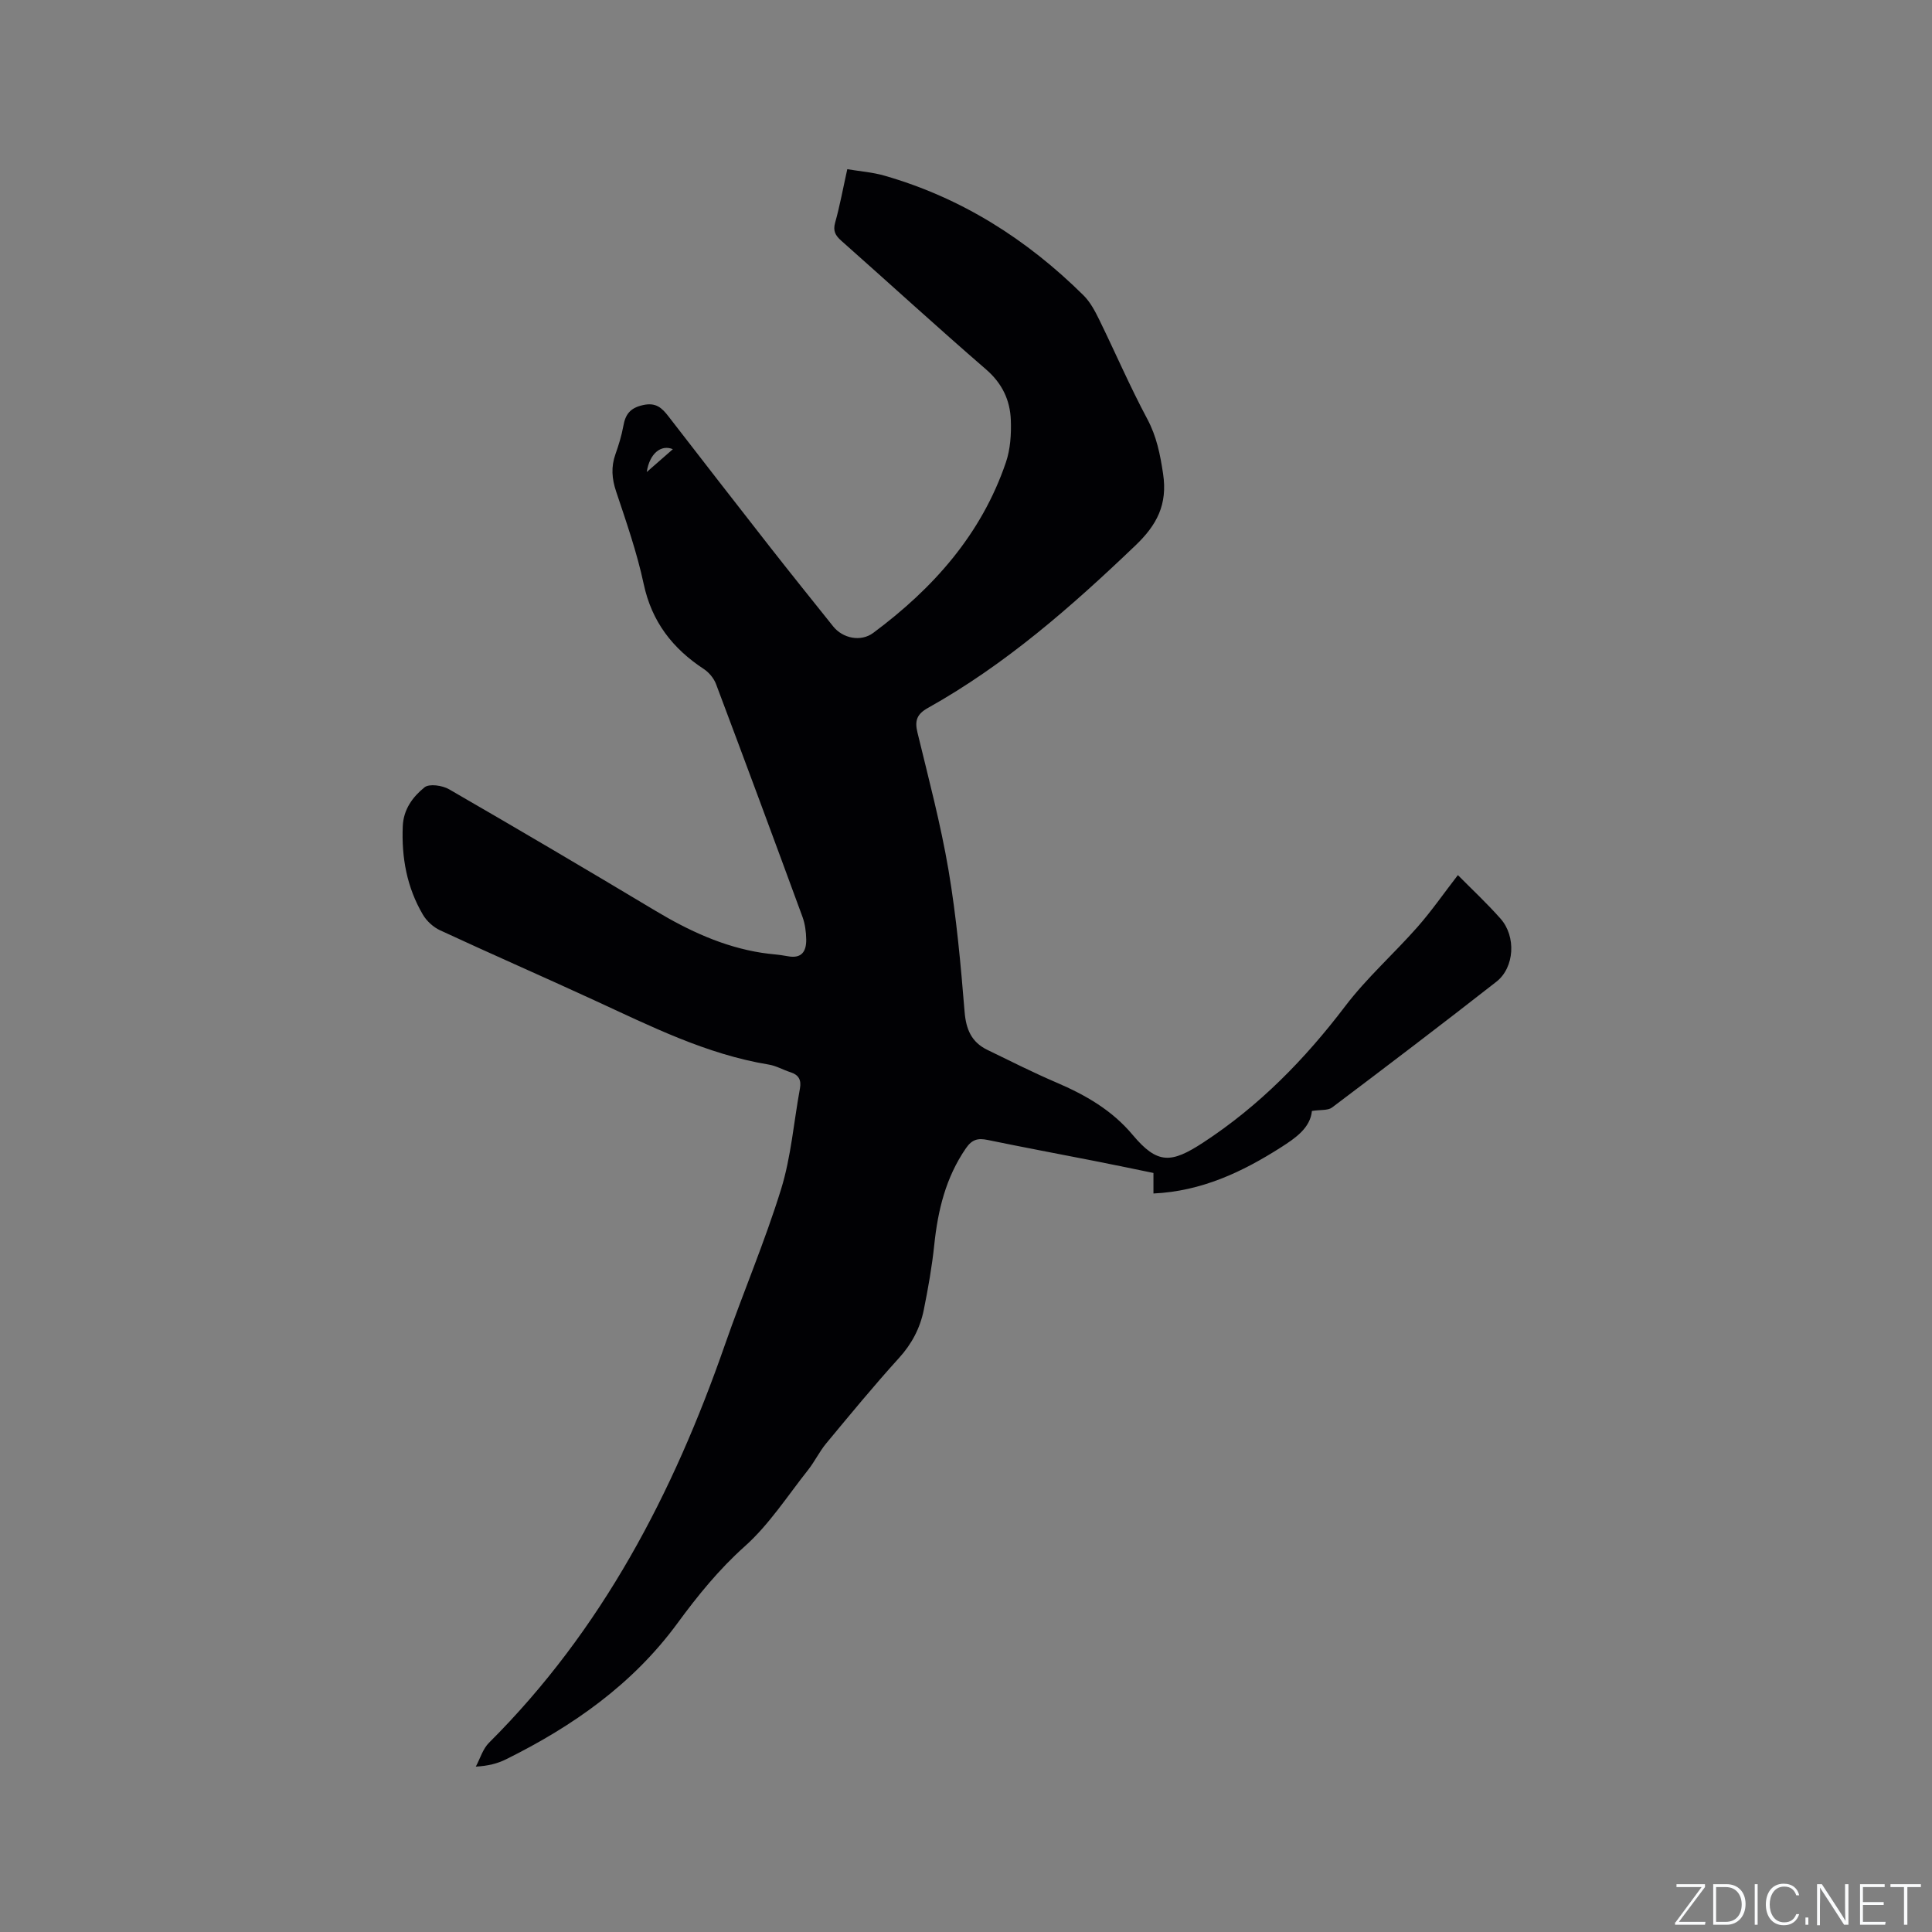 <svg enable-background="new 0 0 400 400" viewBox="0 0 400 400" xmlns="http://www.w3.org/2000/svg"><rect x="0" y="0" width="400" height="400" fill="#808080" stroke="none"/><g fill="#fafbfc"><path d="m346.9 398 5.4-7.3h-5.2v-.6h5.9v.6l-5.4 7.2h5.5l-.1.6h-6.2v-.5z"/><path d="m354.7 390.1h2.8c2.3 0 3.9 1.6 3.9 4.1s-1.6 4.3-3.9 4.3h-2.8zm.6 7.8h2c2.2 0 3.3-1.6 3.3-3.6 0-1.8-1-3.6-3.3-3.6h-2z"/><path d="m363.9 390.1v8.4h-.6v-8.4z"/><path d="m372.5 396.3c-.4 1.3-1.4 2.3-3.2 2.3-2.4 0-3.7-1.9-3.7-4.3 0-2.3 1.2-4.3 3.7-4.3 1.8 0 2.9 1 3.2 2.4h-.6c-.4-1.1-1.1-1.8-2.5-1.8-2.1 0-3 1.9-3 3.7s.9 3.7 3 3.7c1.4 0 2.1-.7 2.5-1.7z"/><path d="m373.8 398.5v-1.5h.6v1.5z"/><path d="m376.2 398.5v-8.4h1c1.3 2 4.4 6.7 4.9 7.6-.1-1.2-.1-2.4-.1-3.8v-3.8h.7v8.4h-.9c-1.2-1.9-4.4-6.8-5-7.7.1 1.1 0 2.3 0 3.9v3.9h-.6z"/><path d="m390 394.4h-4.3v3.5h4.7l-.1.6h-5.2v-8.4h5.1v.6h-4.5v3.1h4.3z"/><path d="m394.2 390.7h-2.8v-.6h6.3v.6h-2.8v7.8h-.7z"/></g><path d="m271.62 230.01c-.34 3.5-3.36 5.59-6.4 7.53-8.01 5.11-16.46 9.1-26.41 9.56 0-1.39 0-2.61 0-4.25-3.99-.82-8.1-1.68-12.22-2.49-7.38-1.45-14.77-2.83-22.13-4.35-1.99-.41-3.22-.11-4.48 1.73-4.17 6.06-5.8 12.82-6.55 19.98-.47 4.52-1.27 9.01-2.17 13.47-.76 3.77-2.48 7.06-5.16 10-5.2 5.73-10.12 11.72-15.06 17.67-1.4 1.69-2.37 3.75-3.74 5.48-4.26 5.37-8.05 11.3-13.1 15.81-5.38 4.81-9.77 10.24-13.96 15.95-9.27 12.63-21.67 21.31-35.5 28.16-1.76.87-3.72 1.36-6.23 1.5.9-1.67 1.45-3.67 2.74-4.95 23.36-23.28 38.12-51.6 48.83-82.37 3.76-10.79 8.27-21.35 11.64-32.25 2.07-6.71 2.62-13.88 3.9-20.84.32-1.76-.26-2.82-1.97-3.36-1.51-.48-2.94-1.33-4.48-1.58-12.94-2.13-24.49-7.96-36.22-13.36-10.57-4.87-21.25-9.53-31.81-14.43-1.41-.65-2.81-1.92-3.59-3.26-3.31-5.63-4.44-11.81-4.16-18.32.15-3.51 2.1-6.09 4.5-8.03.99-.8 3.71-.4 5.1.41 14.31 8.26 28.55 16.66 42.72 25.15 6.88 4.12 14.02 7.45 22.01 8.7 1.78.28 3.59.36 5.35.7 2.92.57 3.89-1.01 3.85-3.48-.03-1.56-.24-3.2-.77-4.65-5.91-16.1-11.87-32.18-17.91-48.23-.45-1.18-1.44-2.38-2.5-3.08-6.49-4.26-10.8-9.8-12.47-17.62-1.39-6.5-3.6-12.84-5.71-19.16-.89-2.65-1.07-5.09-.14-7.71.67-1.89 1.27-3.83 1.63-5.81.43-2.43 1.38-3.76 4.07-4.36 2.68-.6 3.9.56 5.26 2.31 7 9.05 14.01 18.09 21.06 27.1 4.31 5.5 8.69 10.95 13.06 16.41 1.99 2.48 5.71 3.26 8.29 1.35 12.41-9.22 22.4-20.41 27.47-35.31.93-2.73 1.13-5.84 1.02-8.76-.15-4.12-1.79-7.6-5.12-10.48-10.1-8.74-19.96-17.77-29.96-26.63-1.24-1.1-1.78-2.02-1.29-3.78.97-3.45 1.61-7 2.51-11.05 2.63.44 5.24.63 7.7 1.34 15.94 4.57 29.5 13.19 41.21 24.78 1.38 1.37 2.37 3.23 3.24 5.01 3.35 6.84 6.36 13.85 9.95 20.56 1.95 3.65 2.67 7.31 3.28 11.34.97 6.4-1.28 10.64-5.76 14.91-13.22 12.64-26.89 24.64-42.94 33.61-2.28 1.28-2.75 2.63-2.15 5.08 2.29 9.46 4.8 18.9 6.43 28.49 1.64 9.69 2.53 19.53 3.33 29.34.3 3.66 1.44 6.28 4.7 7.87 4.75 2.31 9.47 4.69 14.32 6.77 6.01 2.58 11.48 5.7 15.79 10.85 5.12 6.1 7.95 5.92 14.61 1.56 11.6-7.59 21.03-17.23 29.38-28.22 4.46-5.87 10.07-10.84 14.96-16.39 2.89-3.28 5.4-6.91 8.37-10.75 2.7 2.74 5.93 5.74 8.84 9.03 3.25 3.67 2.89 10.09-.85 13.03-11.26 8.81-22.64 17.46-34.06 26.07-.85.63-2.34.42-4.15.7zm-137.72-132.28c1.78-1.56 3.56-3.11 5.41-4.73-2.42-1.01-4.81.83-5.41 4.73z" fill="#010104"/></svg>
